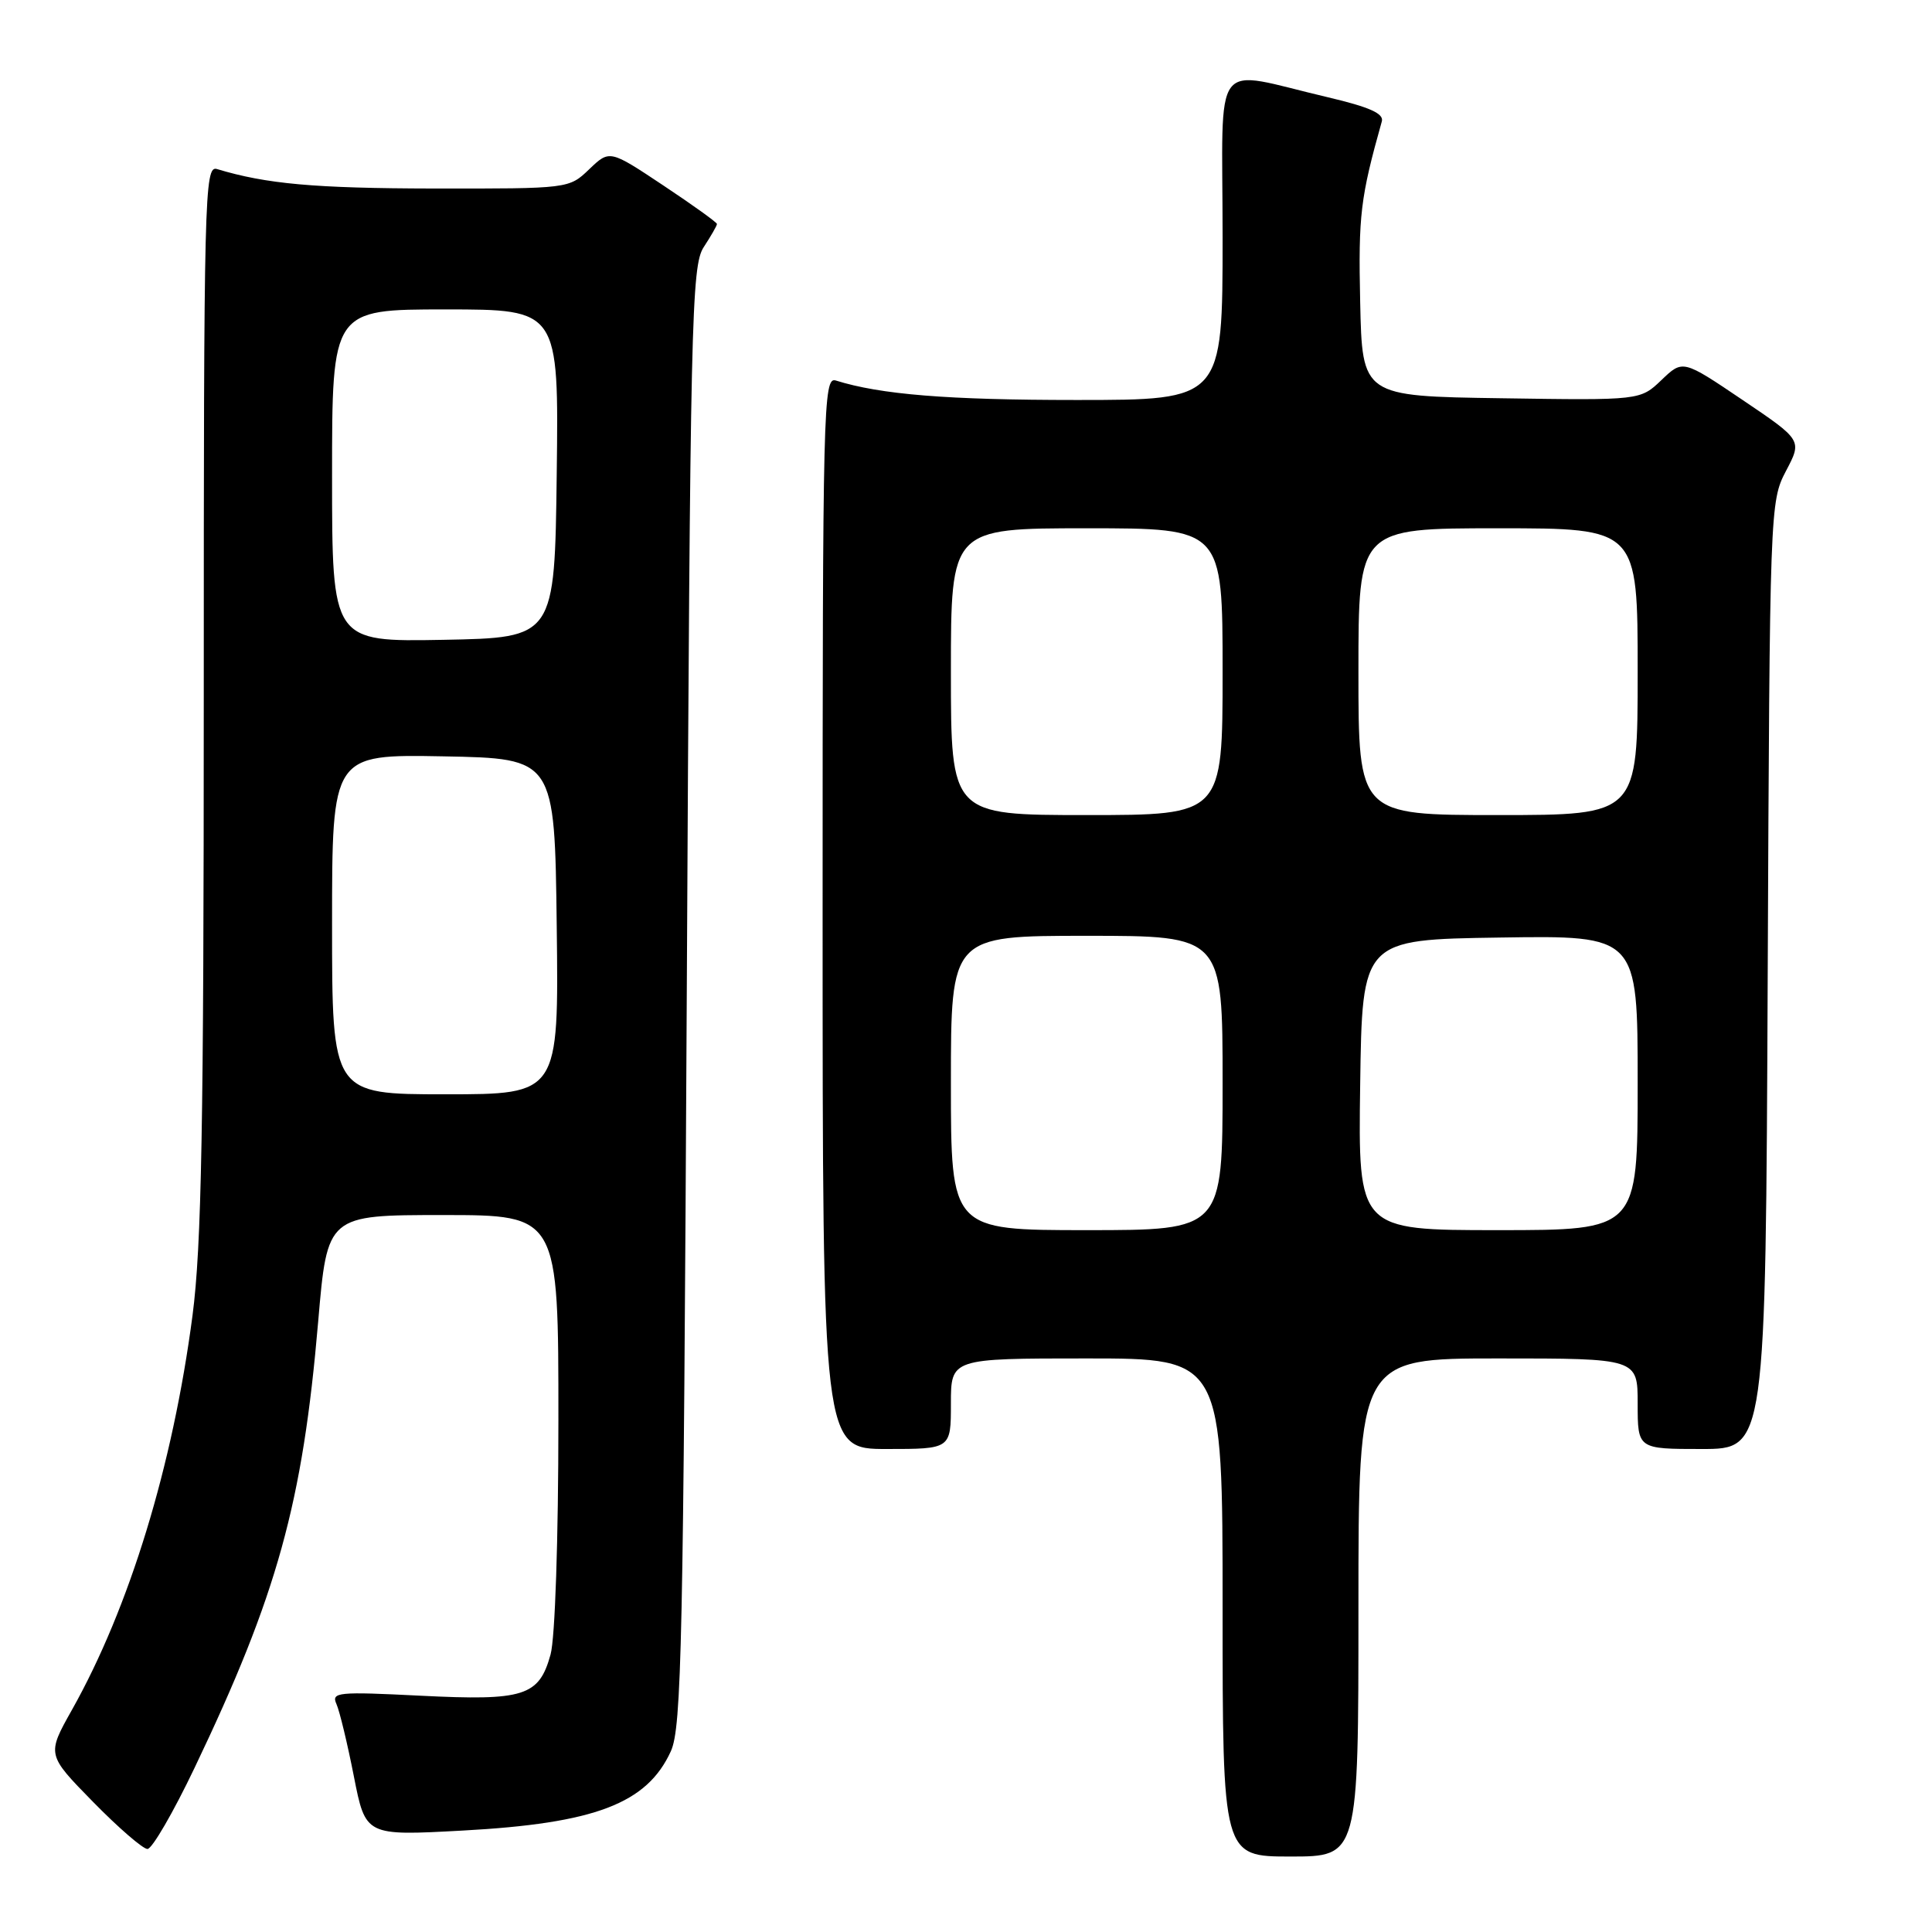 <?xml version="1.0" encoding="UTF-8" standalone="no"?>
<!DOCTYPE svg PUBLIC "-//W3C//DTD SVG 1.1//EN" "http://www.w3.org/Graphics/SVG/1.1/DTD/svg11.dtd" >
<svg xmlns="http://www.w3.org/2000/svg" xmlns:xlink="http://www.w3.org/1999/xlink" version="1.1" viewBox="0 0 256 256">
 <g >
 <path fill="currentColor"
d=" M 180.00 213.00 C 180.00 180.00 180.00 180.00 198.50 180.00 C 217.00 180.00 217.00 180.00 217.00 186.00 C 217.00 192.00 217.00 192.00 225.48 192.00 C 233.96 192.00 233.96 192.00 234.23 129.25 C 234.50 67.25 234.53 66.45 236.65 62.41 C 238.80 58.33 238.80 58.33 230.89 52.99 C 222.98 47.65 222.98 47.65 220.16 50.35 C 217.34 53.05 217.34 53.05 198.92 52.77 C 180.50 52.50 180.50 52.50 180.23 40.00 C 179.98 28.50 180.26 26.19 183.10 16.08 C 183.39 15.05 181.47 14.19 176.00 12.90 C 160.27 9.22 162.00 6.93 162.00 31.45 C 162.00 53.00 162.00 53.00 142.64 53.00 C 125.55 53.00 116.68 52.28 110.75 50.42 C 109.09 49.89 109.00 53.71 109.00 120.93 C 109.00 192.00 109.00 192.00 117.50 192.00 C 126.00 192.00 126.00 192.00 126.00 186.00 C 126.00 180.00 126.00 180.00 144.00 180.00 C 162.00 180.00 162.00 180.00 162.00 213.00 C 162.00 246.00 162.00 246.00 171.00 246.00 C 180.00 246.00 180.00 246.00 180.00 213.00 Z  M 25.78 234.25 C 36.75 211.30 40.10 199.21 42.16 175.12 C 43.37 161.00 43.37 161.00 58.69 161.00 C 74.00 161.00 74.00 161.00 73.99 188.25 C 73.99 204.00 73.55 217.08 72.95 219.24 C 71.42 224.76 69.45 225.38 55.71 224.69 C 44.75 224.14 43.88 224.22 44.58 225.79 C 45.00 226.73 46.04 231.05 46.89 235.38 C 48.44 243.26 48.44 243.26 61.29 242.56 C 78.85 241.61 85.73 238.98 88.89 232.05 C 90.32 228.89 90.55 217.97 91.00 131.95 C 91.46 42.19 91.62 35.22 93.25 32.74 C 94.21 31.27 95.00 29.90 95.00 29.68 C 95.00 29.47 91.80 27.17 87.89 24.57 C 80.78 19.84 80.78 19.84 78.08 22.42 C 75.39 25.00 75.39 25.00 57.45 24.98 C 41.65 24.95 35.31 24.38 28.75 22.40 C 27.09 21.89 27.00 25.69 27.00 92.38 C 27.00 149.20 26.71 165.11 25.51 174.30 C 22.89 194.26 17.16 213.00 9.52 226.59 C 6.20 232.50 6.20 232.50 12.32 238.75 C 15.69 242.19 18.94 245.00 19.54 245.00 C 20.15 245.00 22.96 240.16 25.78 234.25 Z  M 126.00 143.50 C 126.00 124.00 126.00 124.00 144.00 124.00 C 162.00 124.00 162.00 124.00 162.00 143.50 C 162.00 163.00 162.00 163.00 144.00 163.00 C 126.00 163.00 126.00 163.00 126.00 143.50 Z  M 180.23 143.75 C 180.50 124.50 180.50 124.50 198.75 124.23 C 217.00 123.95 217.00 123.95 217.00 143.48 C 217.00 163.00 217.00 163.00 198.48 163.00 C 179.96 163.00 179.96 163.00 180.23 143.75 Z  M 126.00 89.00 C 126.00 70.00 126.00 70.00 144.00 70.00 C 162.00 70.00 162.00 70.00 162.00 89.00 C 162.00 108.00 162.00 108.00 144.00 108.00 C 126.00 108.00 126.00 108.00 126.00 89.00 Z  M 180.00 89.00 C 180.00 70.00 180.00 70.00 198.50 70.00 C 217.00 70.00 217.00 70.00 217.00 89.00 C 217.00 108.00 217.00 108.00 198.50 108.00 C 180.00 108.00 180.00 108.00 180.00 89.00 Z  M 44.00 122.47 C 44.00 99.95 44.00 99.95 58.75 100.22 C 73.50 100.50 73.50 100.50 73.77 122.75 C 74.04 145.00 74.04 145.00 59.02 145.00 C 44.00 145.00 44.00 145.00 44.00 122.47 Z  M 44.00 63.03 C 44.00 41.00 44.00 41.00 59.02 41.00 C 74.04 41.00 74.04 41.00 73.77 62.75 C 73.50 84.50 73.50 84.50 58.75 84.78 C 44.00 85.05 44.00 85.05 44.00 63.03 Z "/>
</g>
</svg>